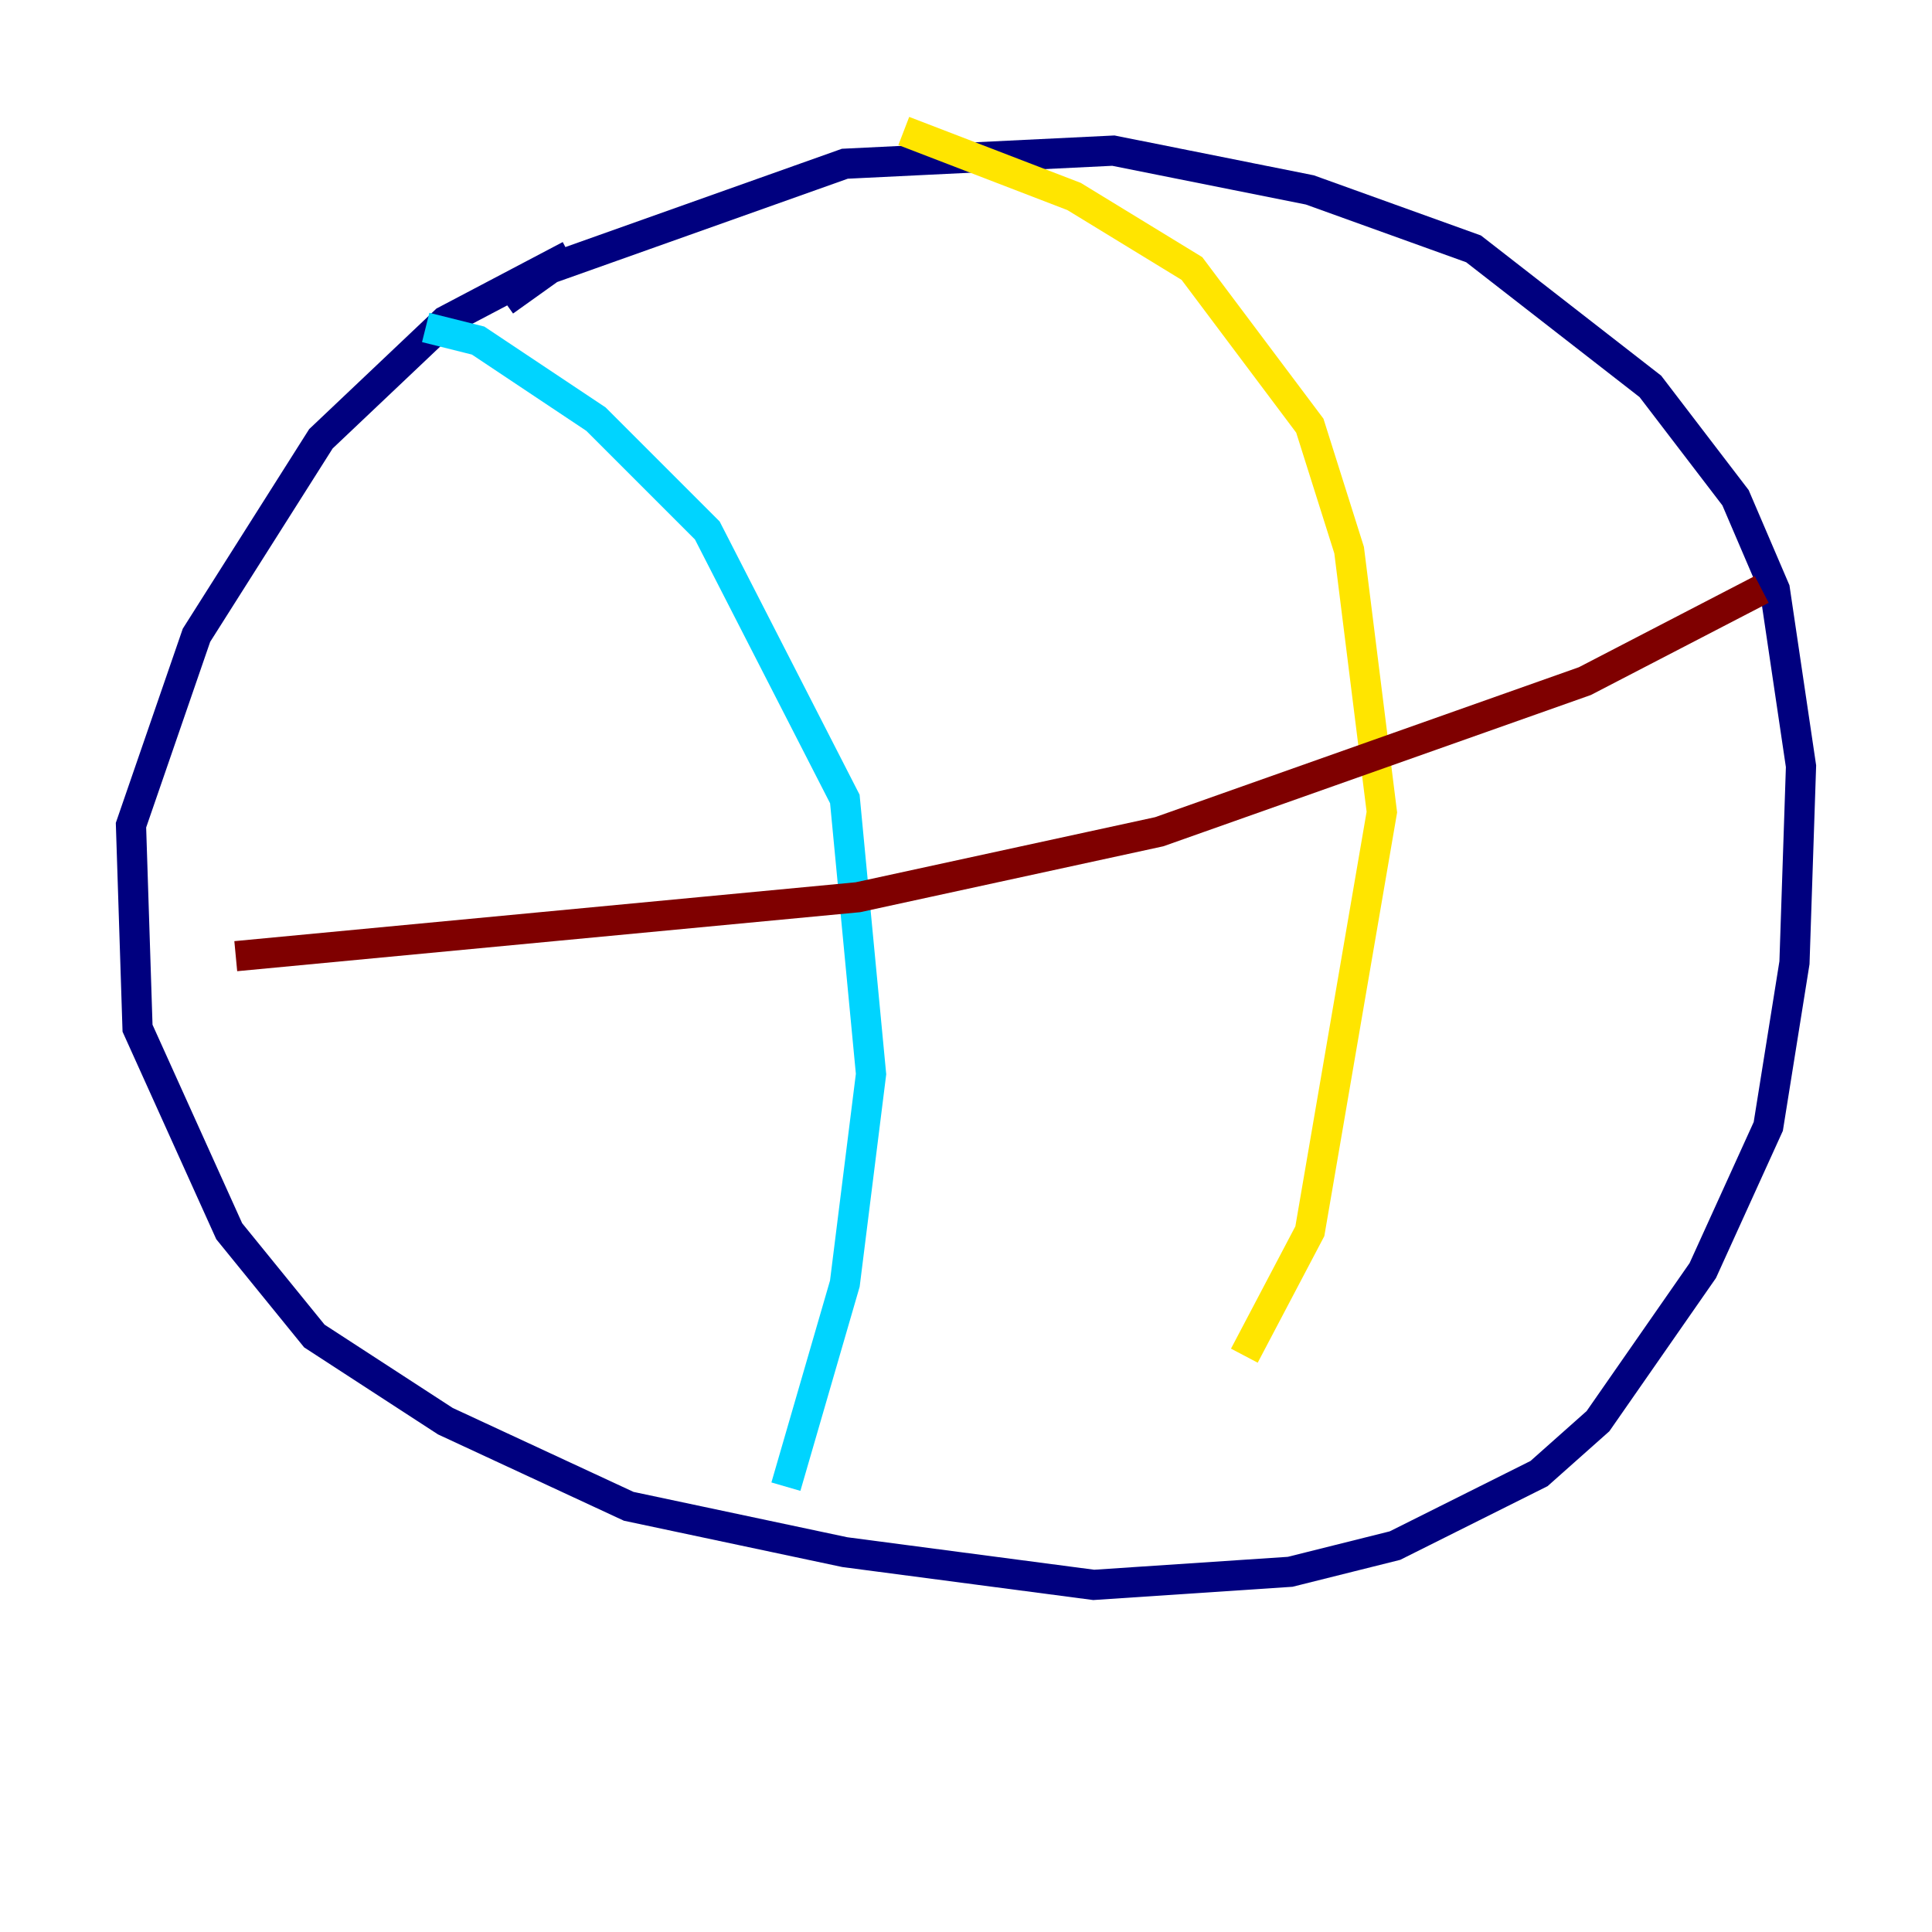 <?xml version="1.0" encoding="utf-8" ?>
<svg baseProfile="tiny" height="128" version="1.2" viewBox="0,0,128,128" width="128" xmlns="http://www.w3.org/2000/svg" xmlns:ev="http://www.w3.org/2001/xml-events" xmlns:xlink="http://www.w3.org/1999/xlink"><defs /><polyline fill="none" points="33.41,19.959 36.447,17.79 55.973,10.848 73.763,9.98 86.78,12.583 97.627,16.488 109.342,25.6 114.983,32.976 117.586,39.051 119.322,50.766 118.888,63.783 117.153,74.63 112.814,84.176 105.871,94.156 101.966,97.627 92.42,102.4 85.478,104.136 72.461,105.003 55.973,102.834 41.654,99.797 29.505,94.156 20.827,88.515 15.186,81.573 9.112,68.122 8.678,54.671 13.017,42.088 21.261,29.071 29.505,21.261 37.749,16.922" stroke="#00007f" stroke-width="2" /><polyline fill="none" points="28.203,21.695 31.675,22.563 39.485,27.77 46.861,35.146 55.973,52.936 57.709,71.159 55.973,85.044 52.068,98.495" stroke="#00d4ff" stroke-width="2" /><polyline fill="none" points="59.878,8.678 71.159,13.017 78.969,17.79 86.78,28.203 89.383,36.447 91.552,53.803 86.78,81.573 82.441,89.817" stroke="#ffe500" stroke-width="2" /><polyline fill="none" points="116.719,39.051 105.003,45.125 76.8,55.105 56.841,59.444 15.62,63.349" stroke="#7f0000" stroke-width="2" /></svg>